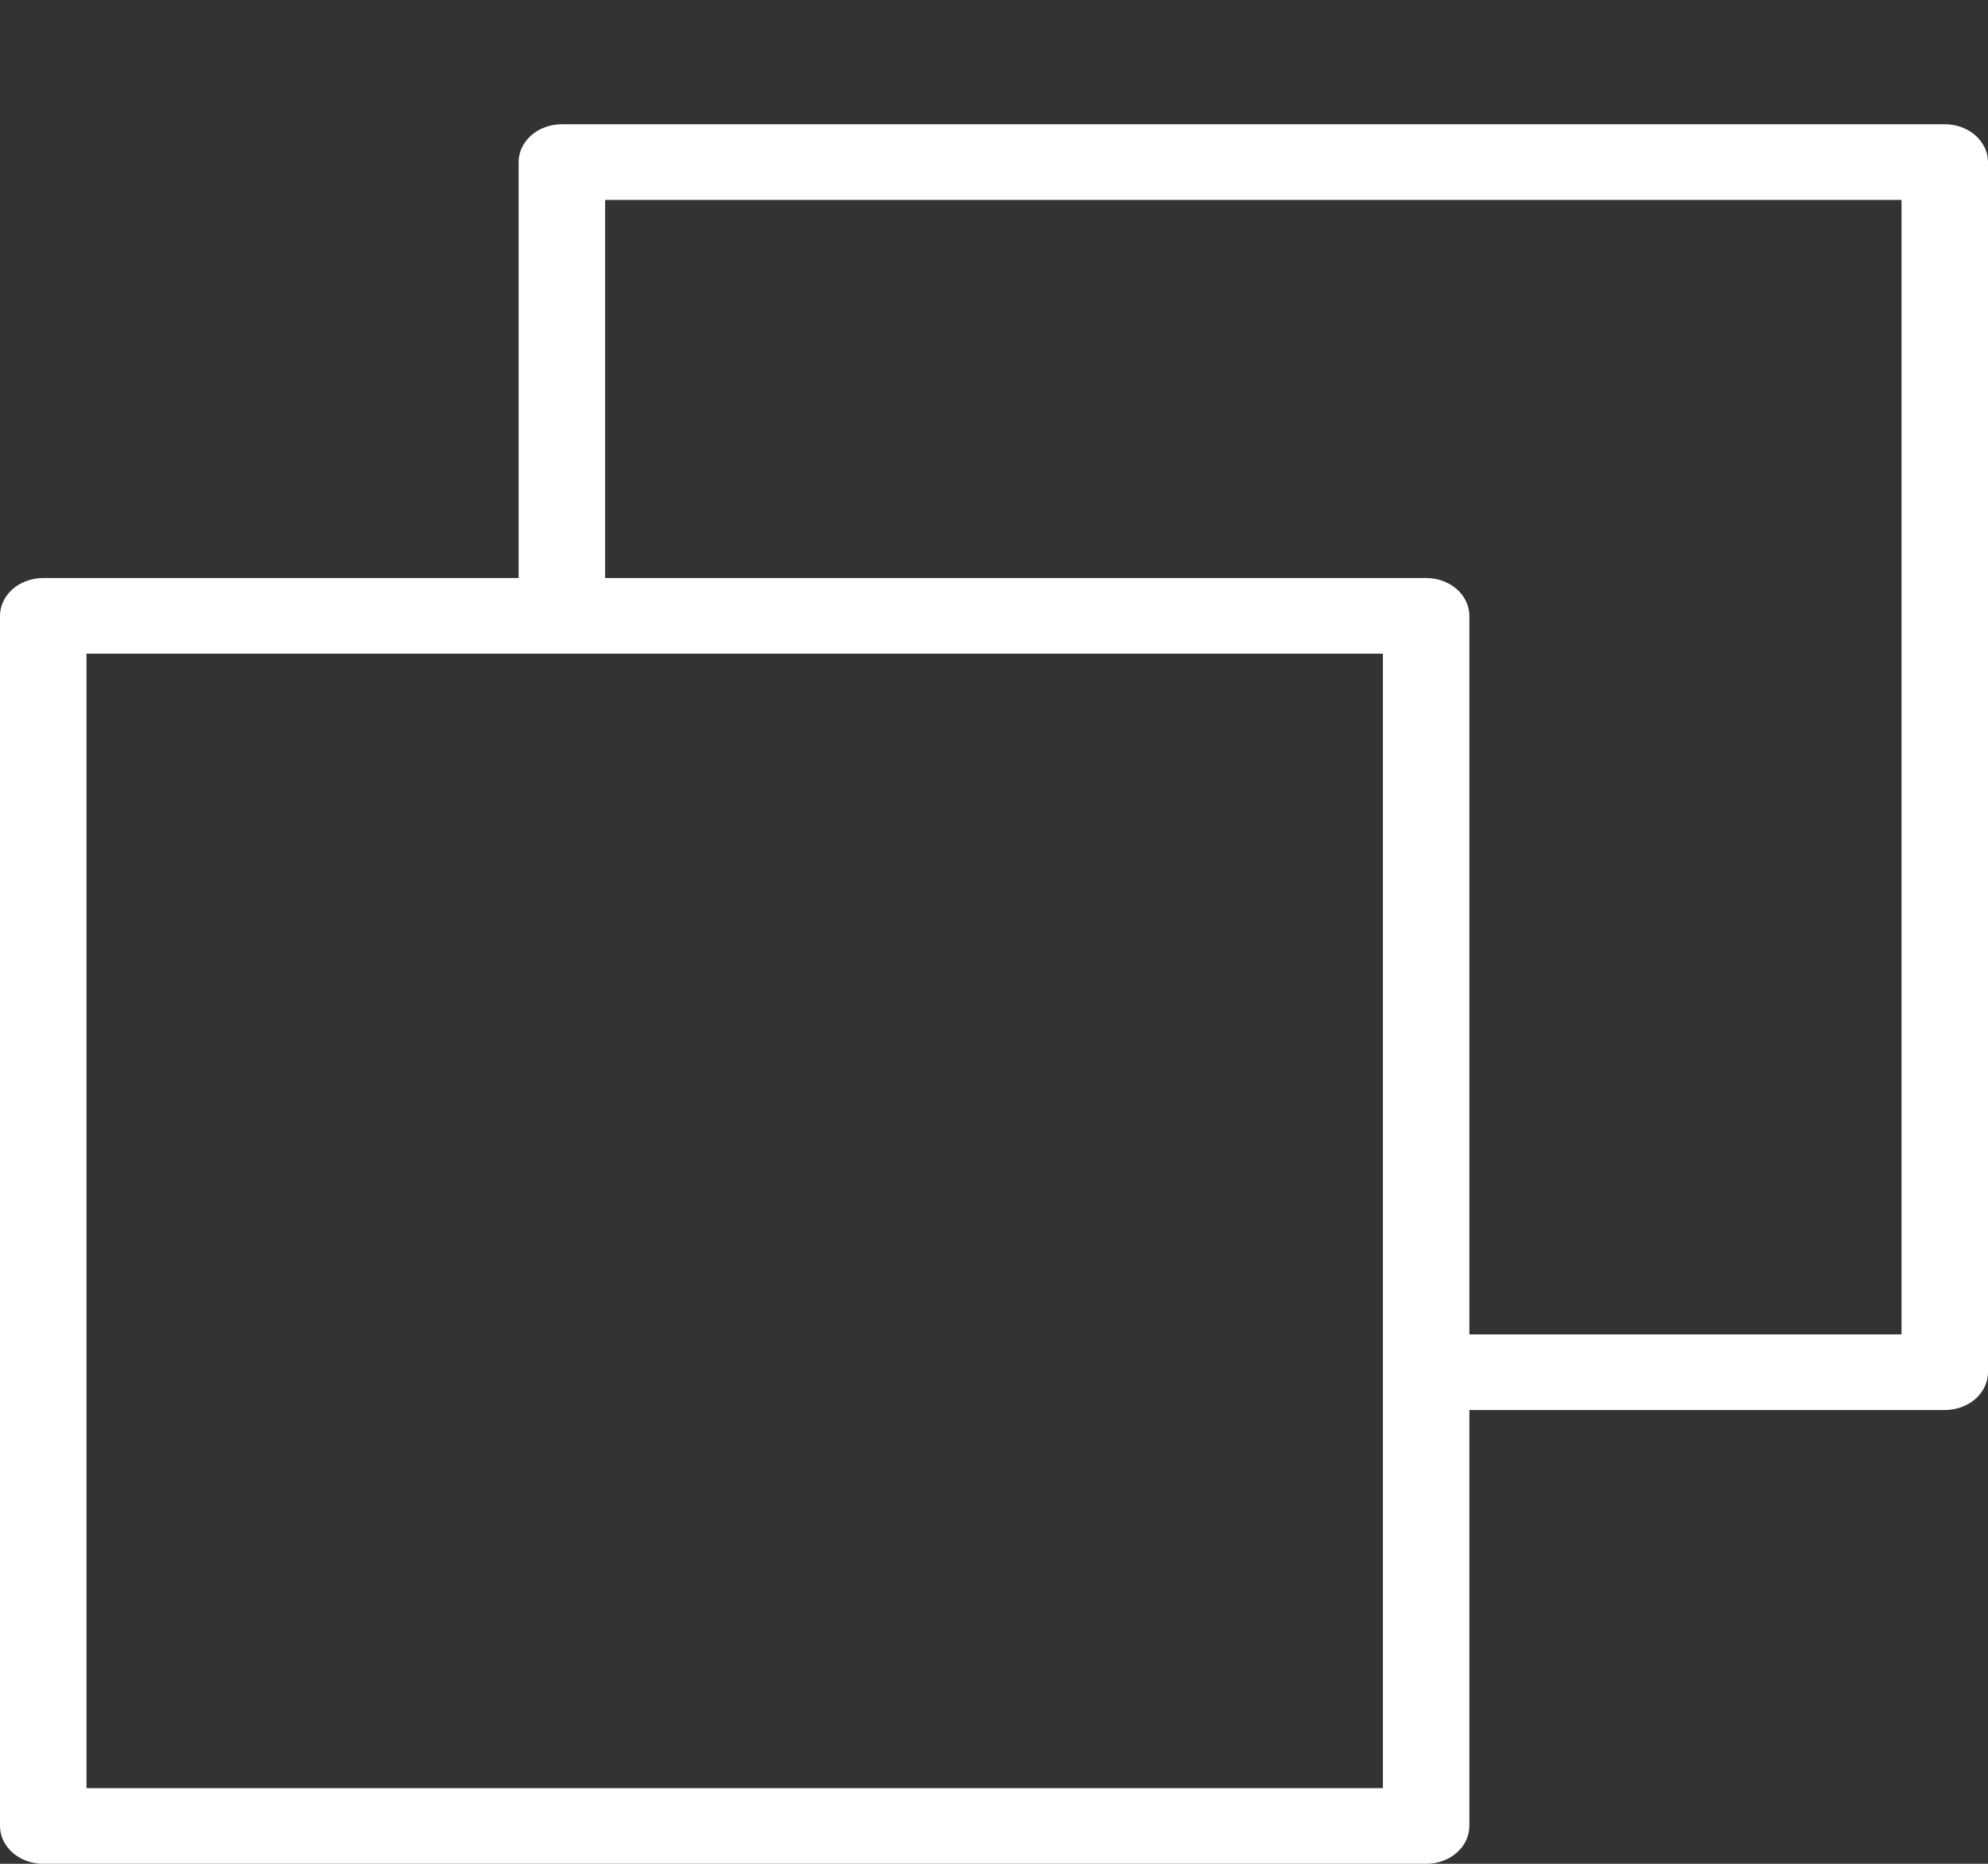 <svg width="16" height="15" viewBox="0 0 16 15" fill="none" xmlns="http://www.w3.org/2000/svg">
<rect x="0" y="0" width="16" height="15" fill="#333333" stroke="none"/>
<g clip-path="url(#clip0_42_30)">
<path d="M15.652 1H4.522C4.429 1 4.341 1.032 4.276 1.089C4.211 1.146 4.174 1.224 4.174 1.304V4.652H0.348C0.256 4.652 0.167 4.684 0.102 4.741C0.037 4.798 0 4.876 0 4.957V14.696C0 14.776 0.037 14.854 0.102 14.911C0.167 14.968 0.256 15 0.348 15H11.478C11.57 15 11.659 14.968 11.724 14.911C11.789 14.854 11.826 14.776 11.826 14.696V11.348H15.652C15.744 11.348 15.833 11.316 15.898 11.259C15.963 11.202 16 11.124 16 11.043V1.304C16 1.224 15.963 1.146 15.898 1.089C15.833 1.032 15.744 1 15.652 1ZM11.13 14.391H0.696V5.261H11.13V14.391ZM15.304 10.739H11.826V4.957C11.826 4.876 11.789 4.798 11.724 4.741C11.659 4.684 11.57 4.652 11.478 4.652H4.87V1.609H15.304V10.739Z" fill="white"/>
</g>
<defs>
<clipPath id="clip0_42_30">
<rect width="16" height="15" fill="white"/>
</clipPath>
</defs>
</svg>
